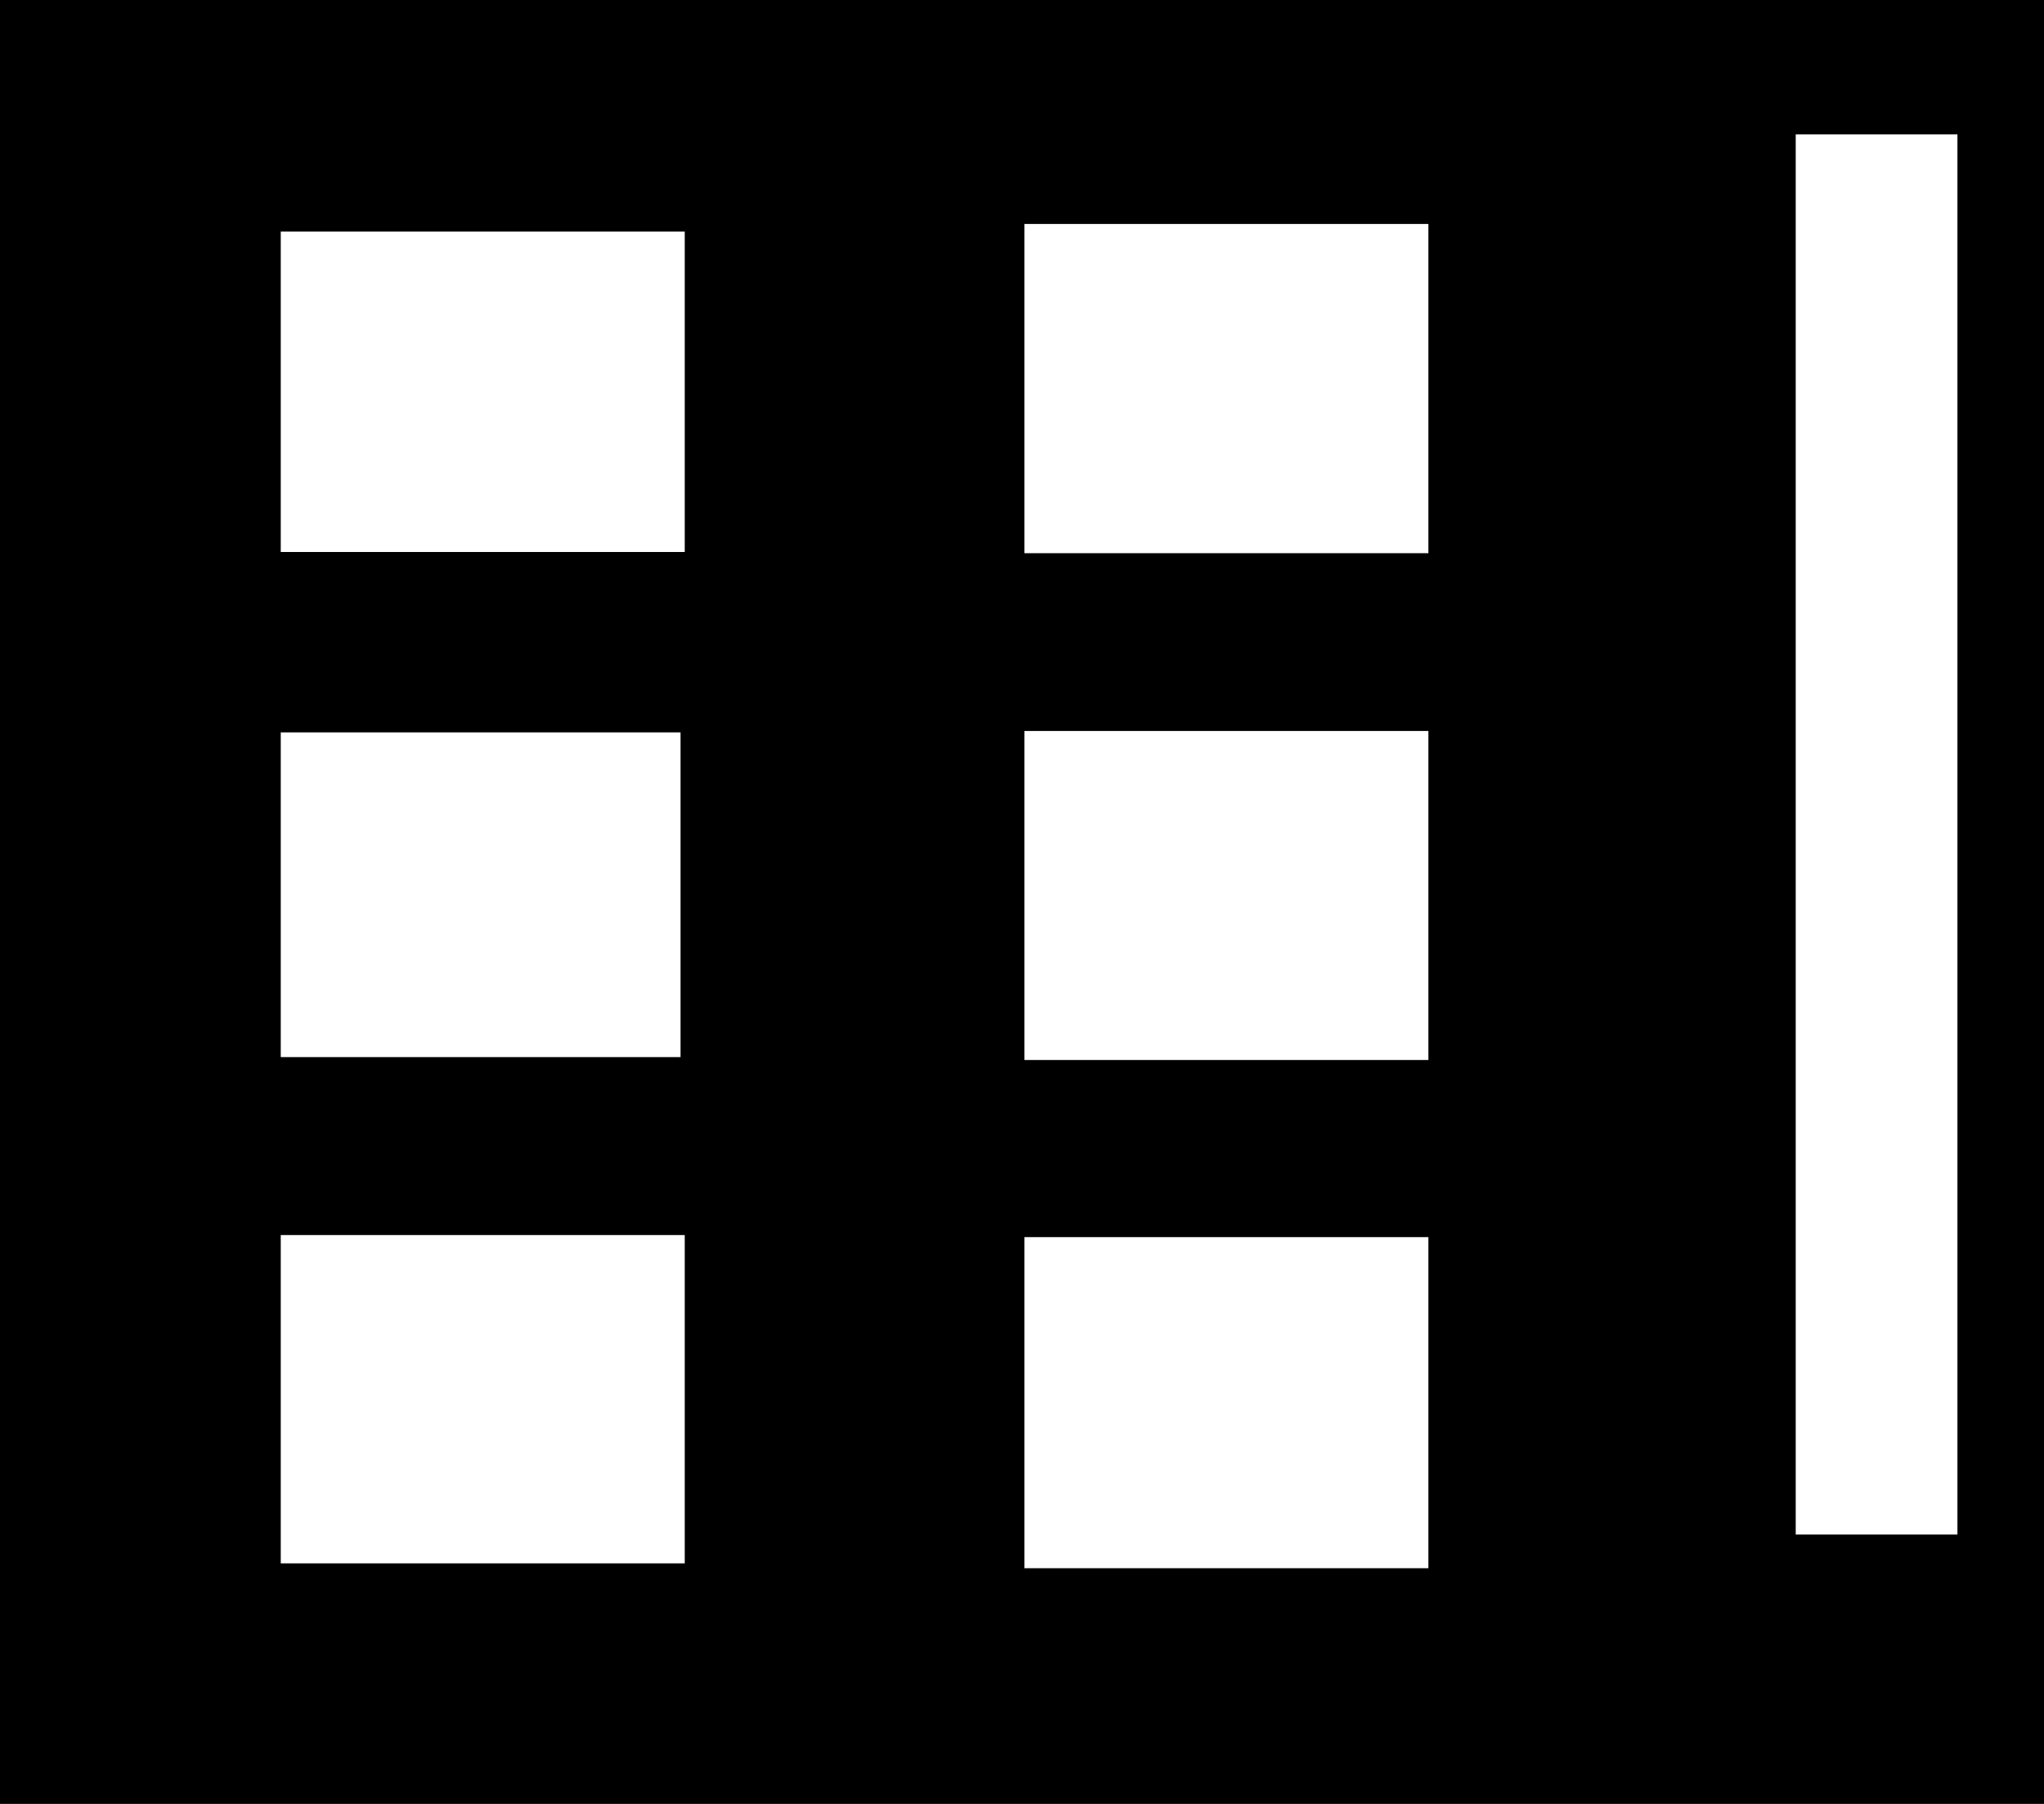 <svg width="850" height="750" viewBox="0 0 850 750" fill="none" xmlns="http://www.w3.org/2000/svg">
<path fill-rule="evenodd" clip-rule="evenodd" d="M0 0H850V750H0V0ZM814 55.875H746.75V638H814V55.875ZM594 93.125H426V230H594V93.125ZM594 514.341H426V652H594V514.341ZM426 303.921H594V440.699H426V303.921ZM284.75 96.279H116.75V229.5H284.75V96.279ZM116.75 513.5H284.75V650H116.75V513.5ZM283 304.5H116.75V439.5H283V304.5Z" fill="black"/>
</svg>
